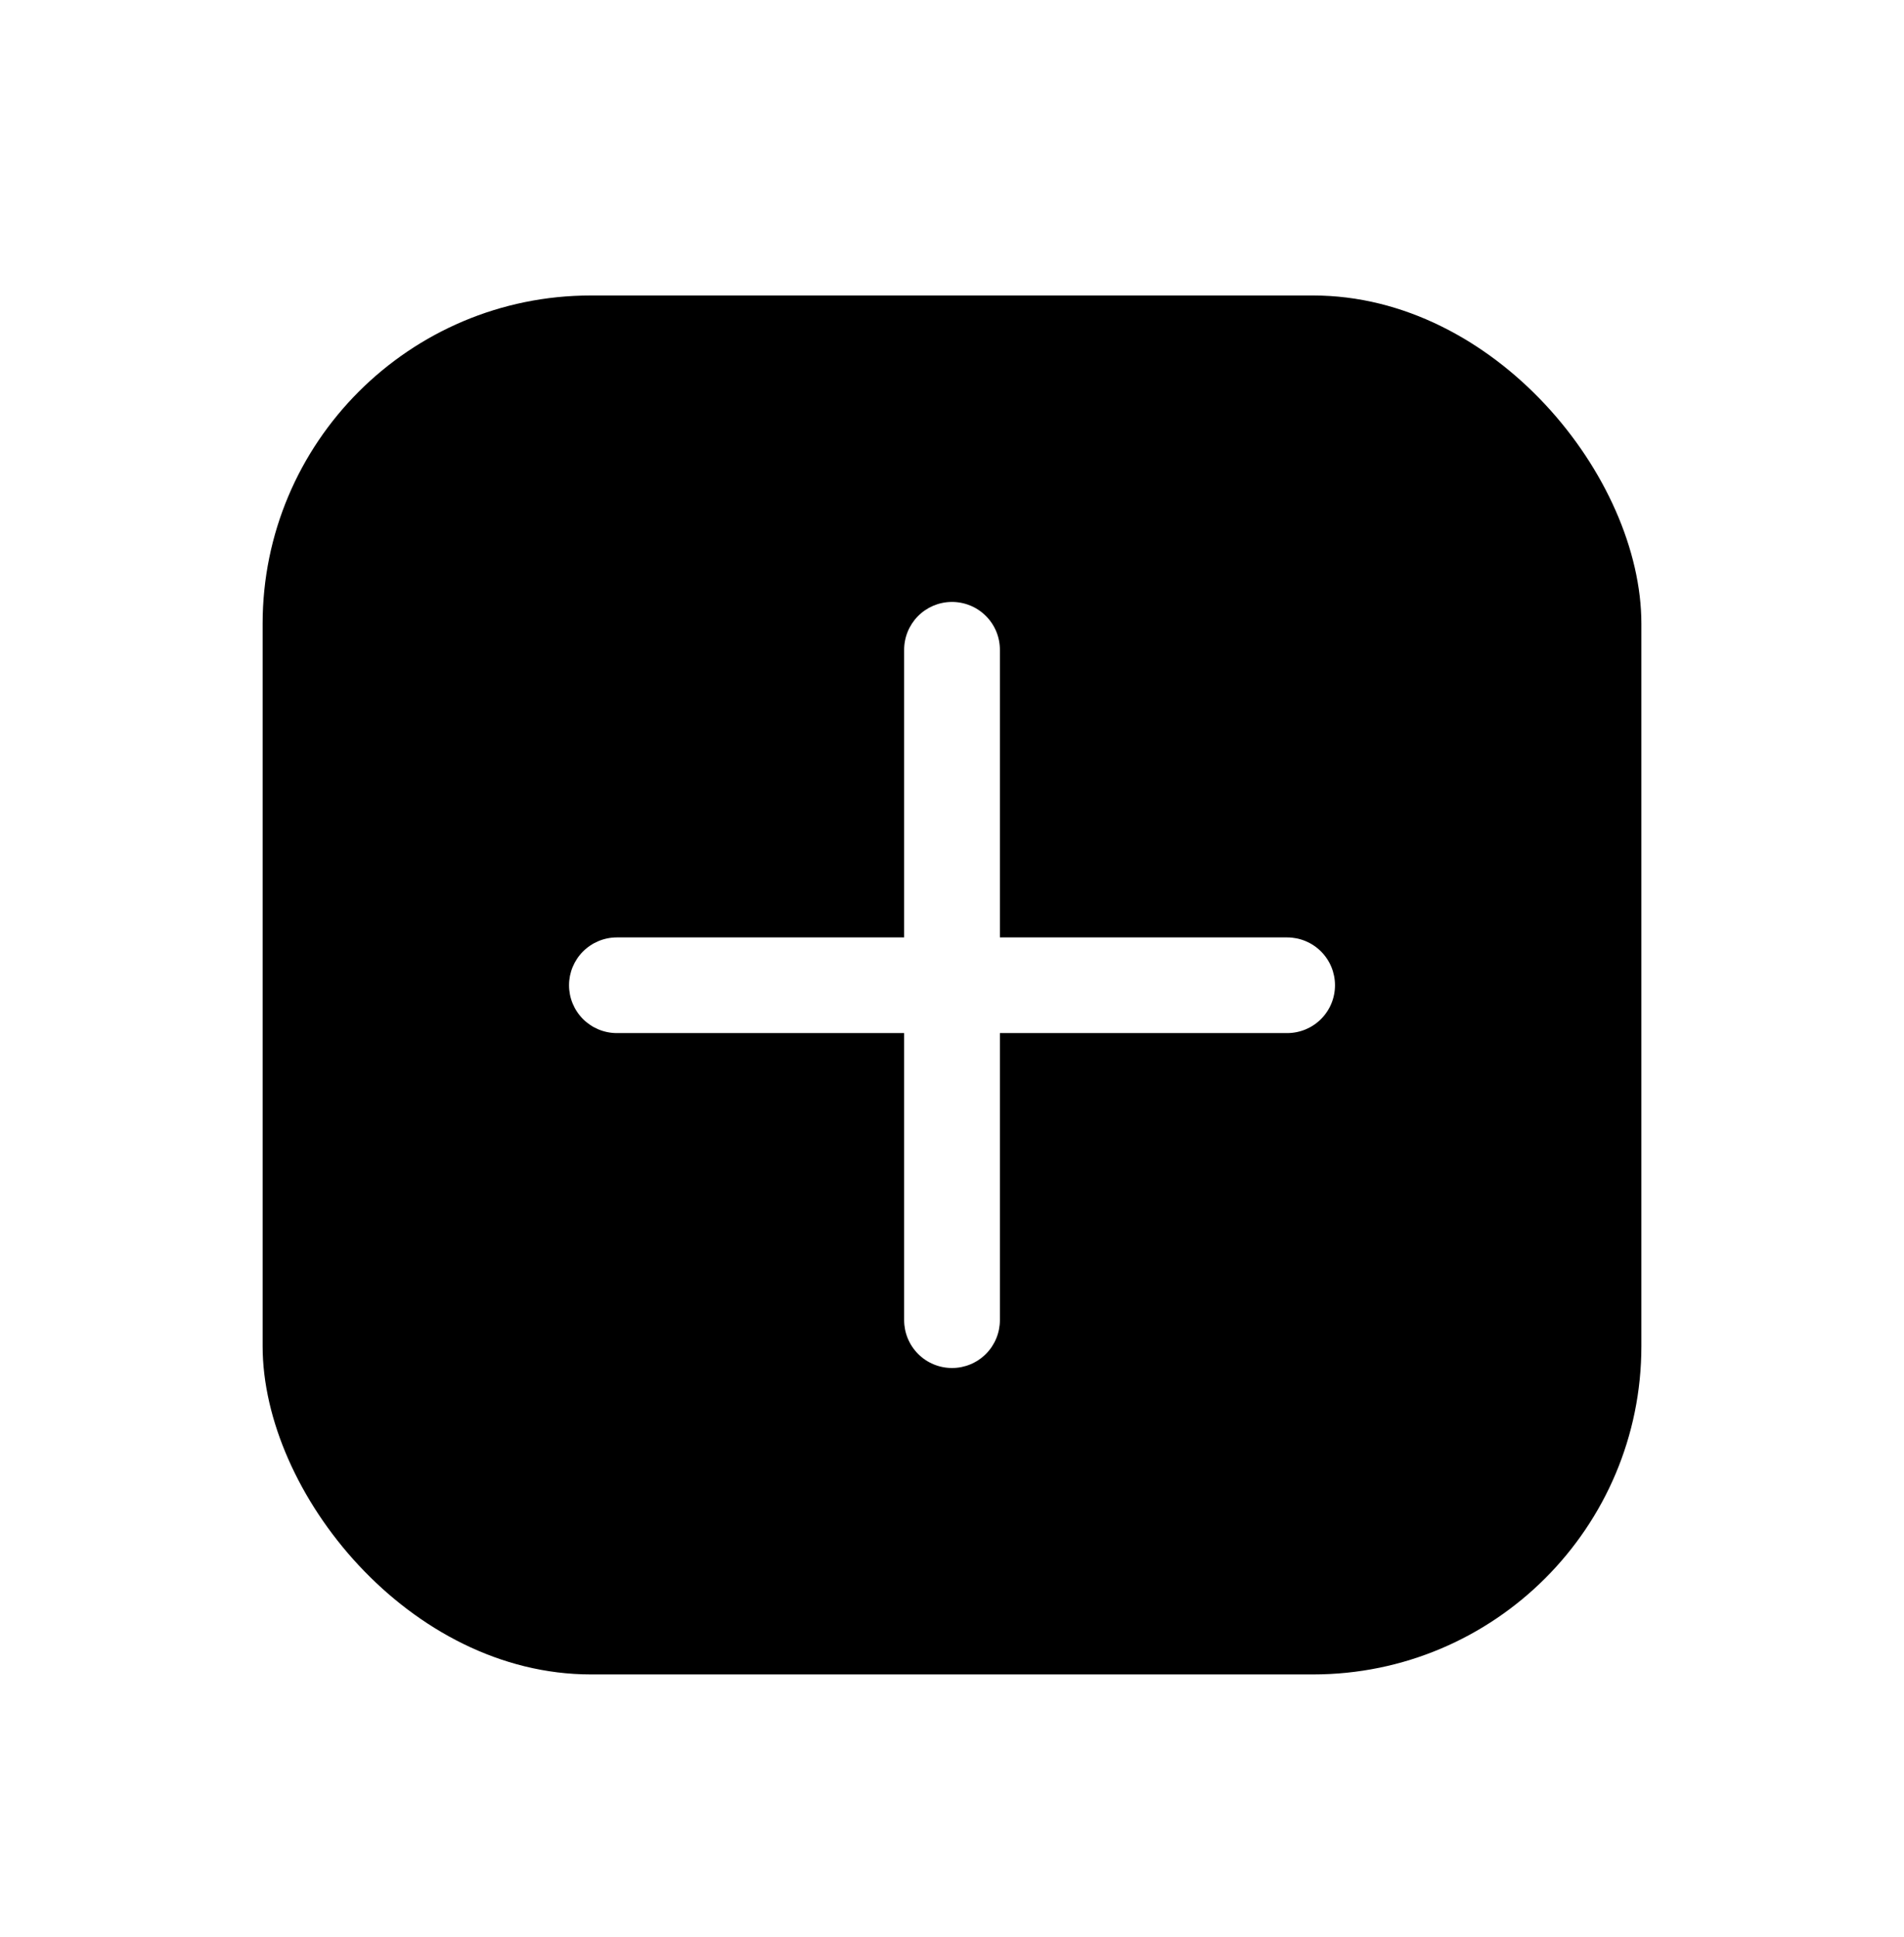 <svg width="58" height="59" viewBox="0 0 58 59" fill="none" xmlns="http://www.w3.org/2000/svg">
<g filter="url(#filter0_d_17489_24826)">
<rect x="8" y="7" width="42" height="42" rx="10" fill="currentColor"/>
<path fill-rule="evenodd" clip-rule="evenodd" d="M27.955 16.775C28.224 16.499 28.591 16.34 28.977 16.334C29.172 16.331 29.366 16.367 29.547 16.44C29.727 16.512 29.892 16.621 30.03 16.759C30.168 16.896 30.277 17.06 30.351 17.24C30.425 17.42 30.461 17.614 30.459 17.809V26.552H39.209C39.596 26.552 39.967 26.706 40.24 26.979C40.514 27.252 40.667 27.623 40.667 28.009C40.667 28.396 40.514 28.767 40.24 29.04C39.967 29.313 39.596 29.466 39.209 29.466H30.459V38.21C30.459 38.596 30.305 38.967 30.032 39.24C29.758 39.514 29.387 39.667 29.001 39.667C28.614 39.667 28.243 39.514 27.969 39.24C27.696 38.967 27.542 38.596 27.542 38.21V29.466H18.792C18.405 29.466 18.035 29.313 17.761 29.04C17.488 28.767 17.334 28.396 17.334 28.009C17.334 27.623 17.488 27.252 17.761 26.979C18.035 26.706 18.405 26.552 18.792 26.552H27.542V17.809C27.538 17.423 27.686 17.052 27.955 16.775Z" fill="white"/>
</g>
<defs>
<filter id="filter0_d_17489_24826" x="-7" y="-6" width="72" height="72" filterUnits="userSpaceOnUse" color-interpolation-filters="sRGB">
<feFlood flood-opacity="0" result="BackgroundImageFix"/>
<feColorMatrix in="SourceAlpha" type="matrix" values="0 0 0 0 0 0 0 0 0 0 0 0 0 0 0 0 0 0 127 0" result="hardAlpha"/>
<feOffset dy="2"/>
<feGaussianBlur stdDeviation="4"/>
<feColorMatrix type="matrix" values="0 0 0 0 0.142 0 0 0 0 0.142 0 0 0 0 0.142 0 0 0 0.1 0"/>
<feBlend mode="normal" in2="BackgroundImageFix" result="effect1_dropShadow_17489_24826"/>
<feBlend mode="normal" in="SourceGraphic" in2="effect1_dropShadow_17489_24826" result="shape"/>
</filter>
</defs>
</svg>
